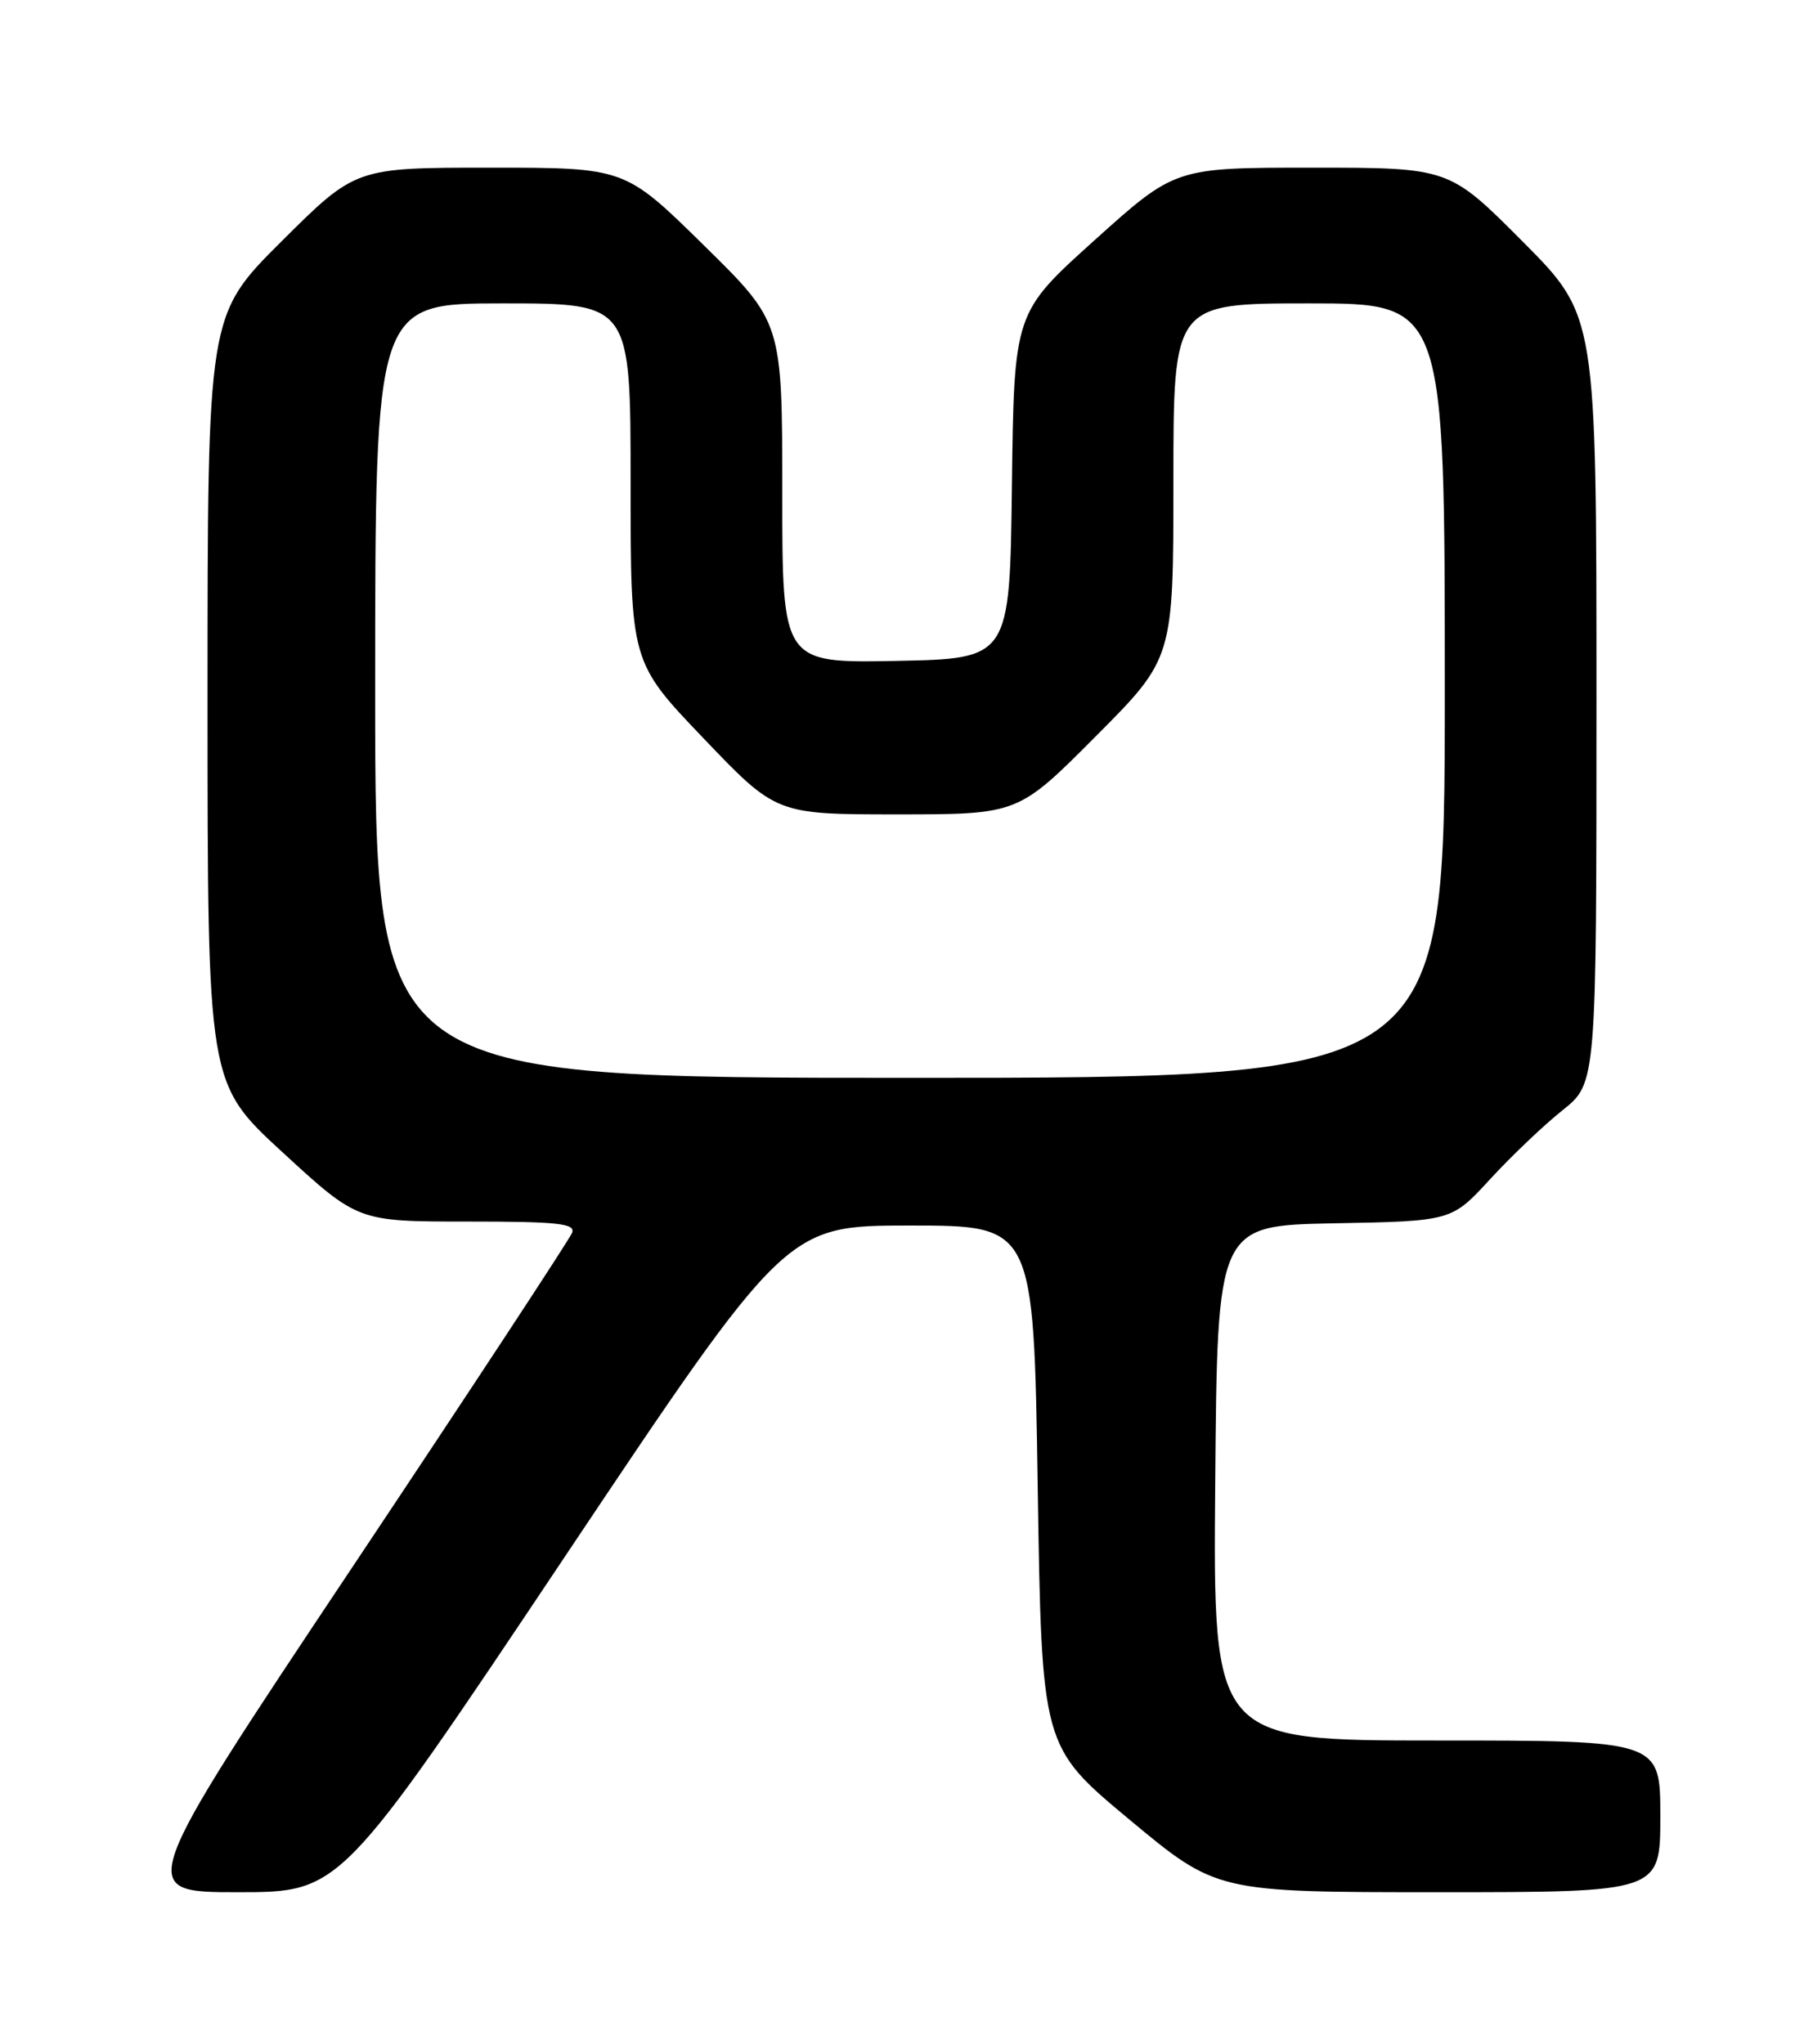 <?xml version="1.0" encoding="UTF-8" standalone="no"?>
<!DOCTYPE svg PUBLIC "-//W3C//DTD SVG 1.1//EN" "http://www.w3.org/Graphics/SVG/1.1/DTD/svg11.dtd" >
<svg xmlns="http://www.w3.org/2000/svg" xmlns:xlink="http://www.w3.org/1999/xlink" version="1.1" viewBox="0 0 226 256">
 <g >
 <path fill="currentColor"
d=" M 70.58 195.25 C 98.50 153.50 98.50 153.50 114.00 153.50 C 129.50 153.50 129.50 153.50 130.00 186.13 C 130.50 218.75 130.50 218.75 141.46 227.88 C 152.42 237.00 152.42 237.00 180.21 237.00 C 208.00 237.00 208.00 237.00 208.00 227.50 C 208.00 218.00 208.00 218.00 179.99 218.00 C 151.97 218.00 151.97 218.00 152.24 185.75 C 152.50 153.50 152.50 153.50 167.17 153.22 C 181.85 152.95 181.85 152.95 186.67 147.70 C 189.33 144.81 193.41 140.92 195.75 139.06 C 200.00 135.67 200.00 135.67 200.00 87.60 C 200.00 39.54 200.00 39.54 190.77 30.27 C 181.54 21.00 181.54 21.00 164.38 21.00 C 147.22 21.00 147.22 21.00 137.13 30.08 C 127.04 39.16 127.04 39.16 126.77 60.83 C 126.50 82.50 126.50 82.50 112.25 82.78 C 98.00 83.05 98.00 83.05 98.00 61.71 C 98.00 40.37 98.00 40.37 88.14 30.69 C 78.28 21.00 78.28 21.00 61.41 21.00 C 44.54 21.00 44.54 21.00 35.27 30.23 C 26.00 39.46 26.00 39.46 26.00 87.57 C 26.00 135.69 26.00 135.69 35.41 144.34 C 44.83 153.00 44.83 153.00 58.52 153.00 C 69.90 153.00 72.12 153.24 71.67 154.41 C 71.37 155.19 58.95 174.09 44.06 196.41 C 16.99 237.00 16.99 237.00 29.82 237.00 C 42.66 237.00 42.66 237.00 70.58 195.25 Z  M 47.00 86.50 C 47.00 38.00 47.00 38.00 63.00 38.00 C 79.00 38.00 79.00 38.00 79.00 60.46 C 79.00 82.92 79.00 82.92 88.12 92.46 C 97.24 102.00 97.24 102.00 112.39 102.00 C 127.54 102.00 127.54 102.00 137.27 92.23 C 147.00 82.46 147.00 82.46 147.00 60.23 C 147.00 38.00 147.00 38.00 164.00 38.00 C 181.00 38.00 181.00 38.00 181.00 86.50 C 181.00 135.00 181.00 135.00 114.00 135.00 C 47.00 135.00 47.00 135.00 47.00 86.50 Z "/>
</g>
</svg>